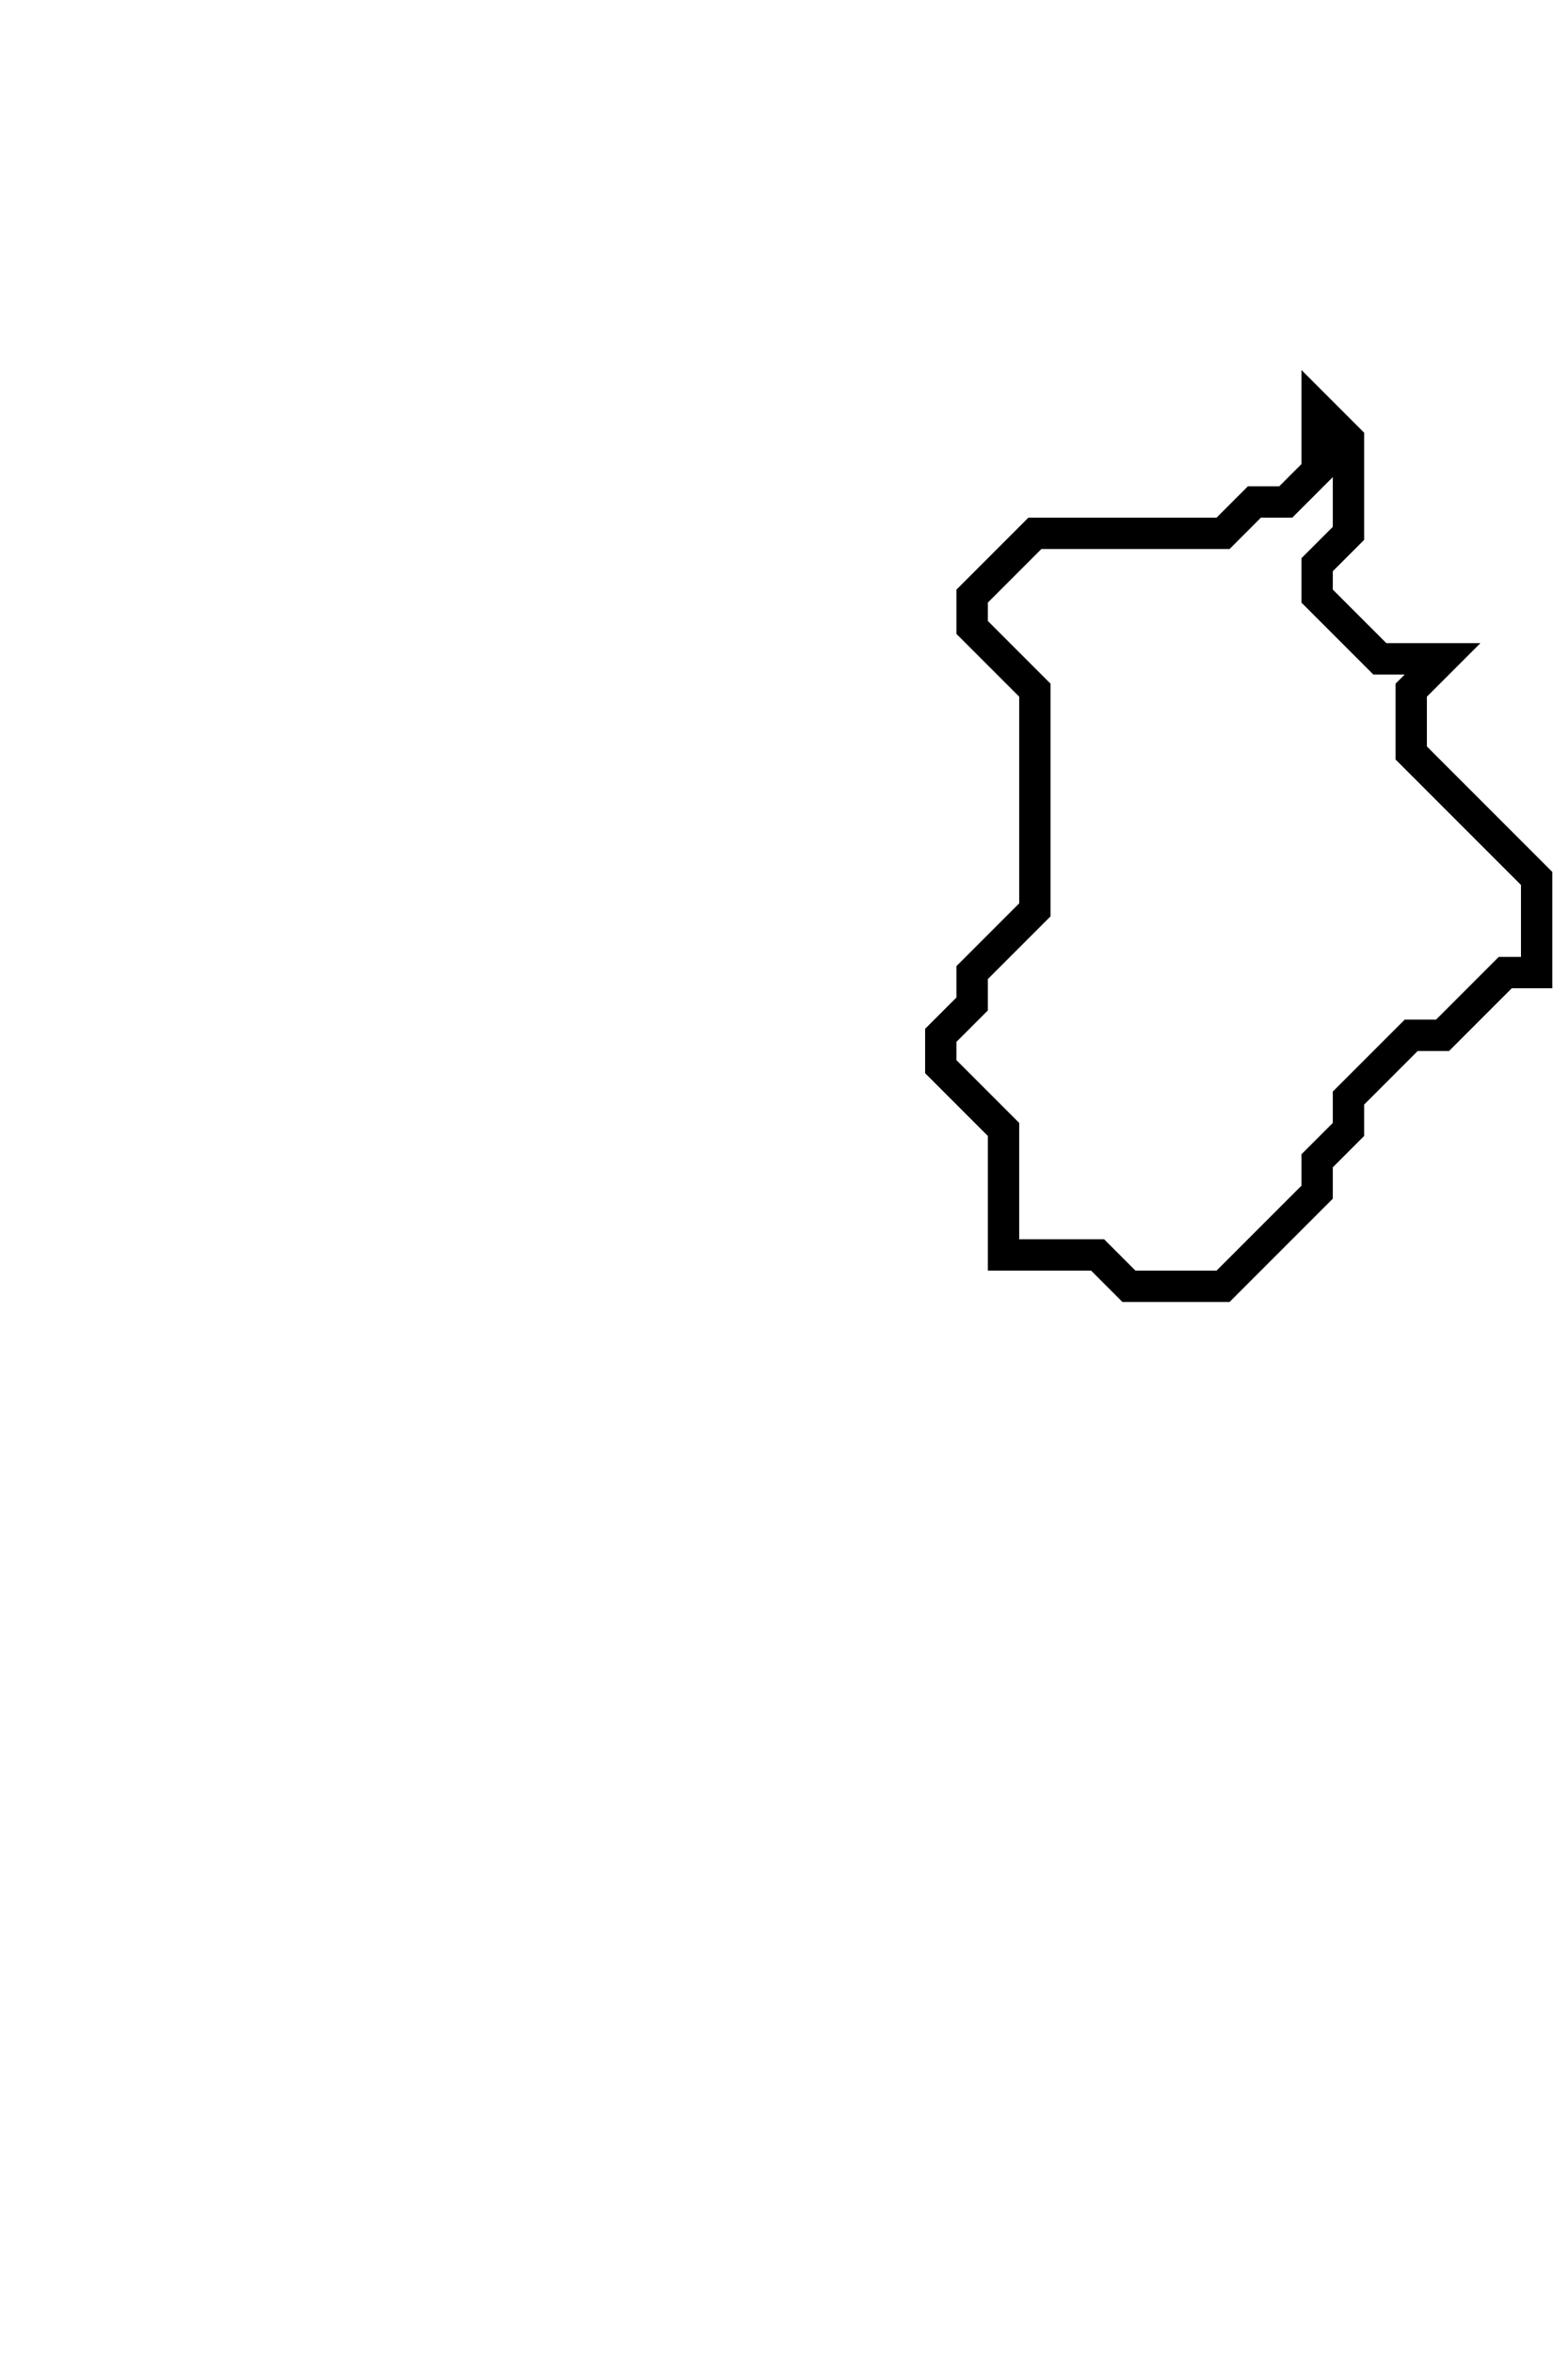 <svg xmlns="http://www.w3.org/2000/svg" width="50" height="75">
  <path d="M 42,13 L 42,15 L 41,16 L 40,16 L 39,17 L 33,17 L 31,19 L 31,20 L 33,22 L 33,29 L 31,31 L 31,32 L 30,33 L 30,34 L 32,36 L 32,40 L 35,40 L 36,41 L 39,41 L 42,38 L 42,37 L 43,36 L 43,35 L 45,33 L 46,33 L 48,31 L 49,31 L 49,28 L 45,24 L 45,22 L 46,21 L 44,21 L 42,19 L 42,18 L 43,17 L 43,14 Z" fill="none" stroke="black" stroke-width="1"/>
</svg>
